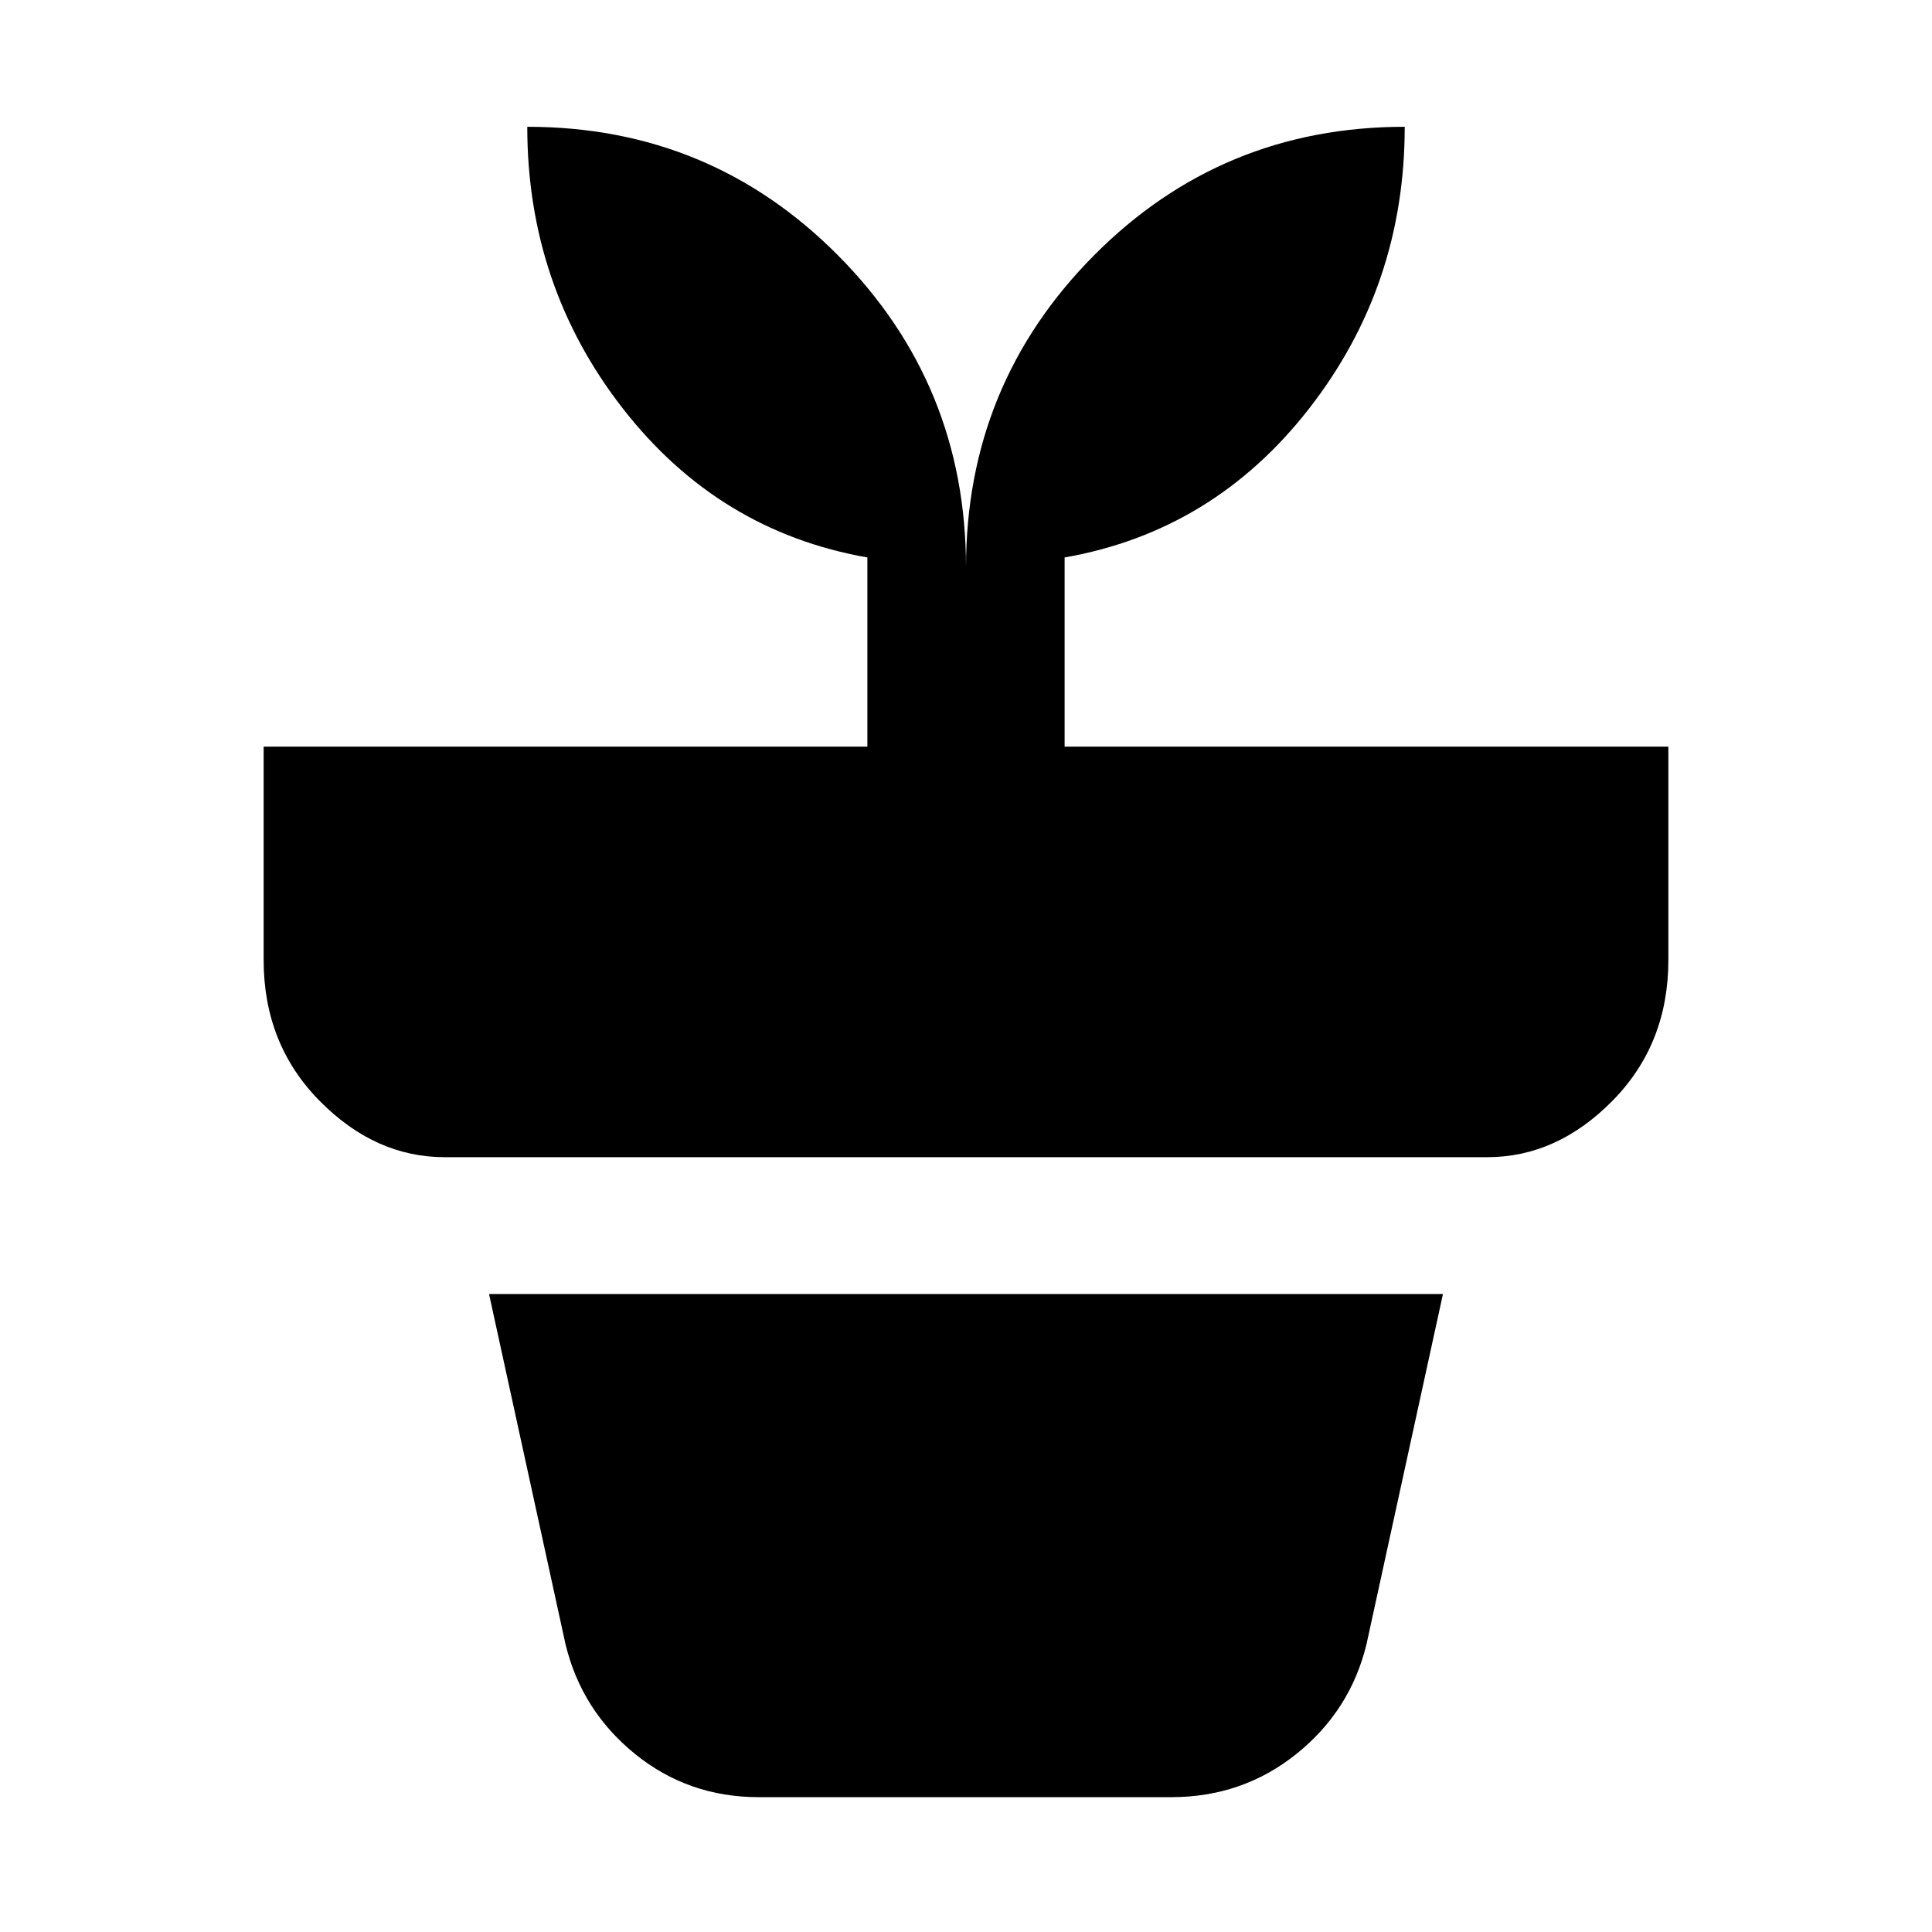<svg xmlns="http://www.w3.org/2000/svg" height="20" viewBox="0 -960 960 960" width="20"><path d="M377-67q-35 0-61.5-21.5T281-143l-38-174h474l-38 174q-8 33-34.8 54.5Q617.4-67 582-67H377Zm103-611q0-91 63.5-155T698-897q0 79-47.5 140T529-683v94h300v106q0 41.7-27.65 69.85Q773.7-385 739-385H221q-34.7 0-62.35-28.15T131-483v-106h300v-94q-74-13-121.5-74T262-897q91 0 154.5 64T480-678Z"/></svg>